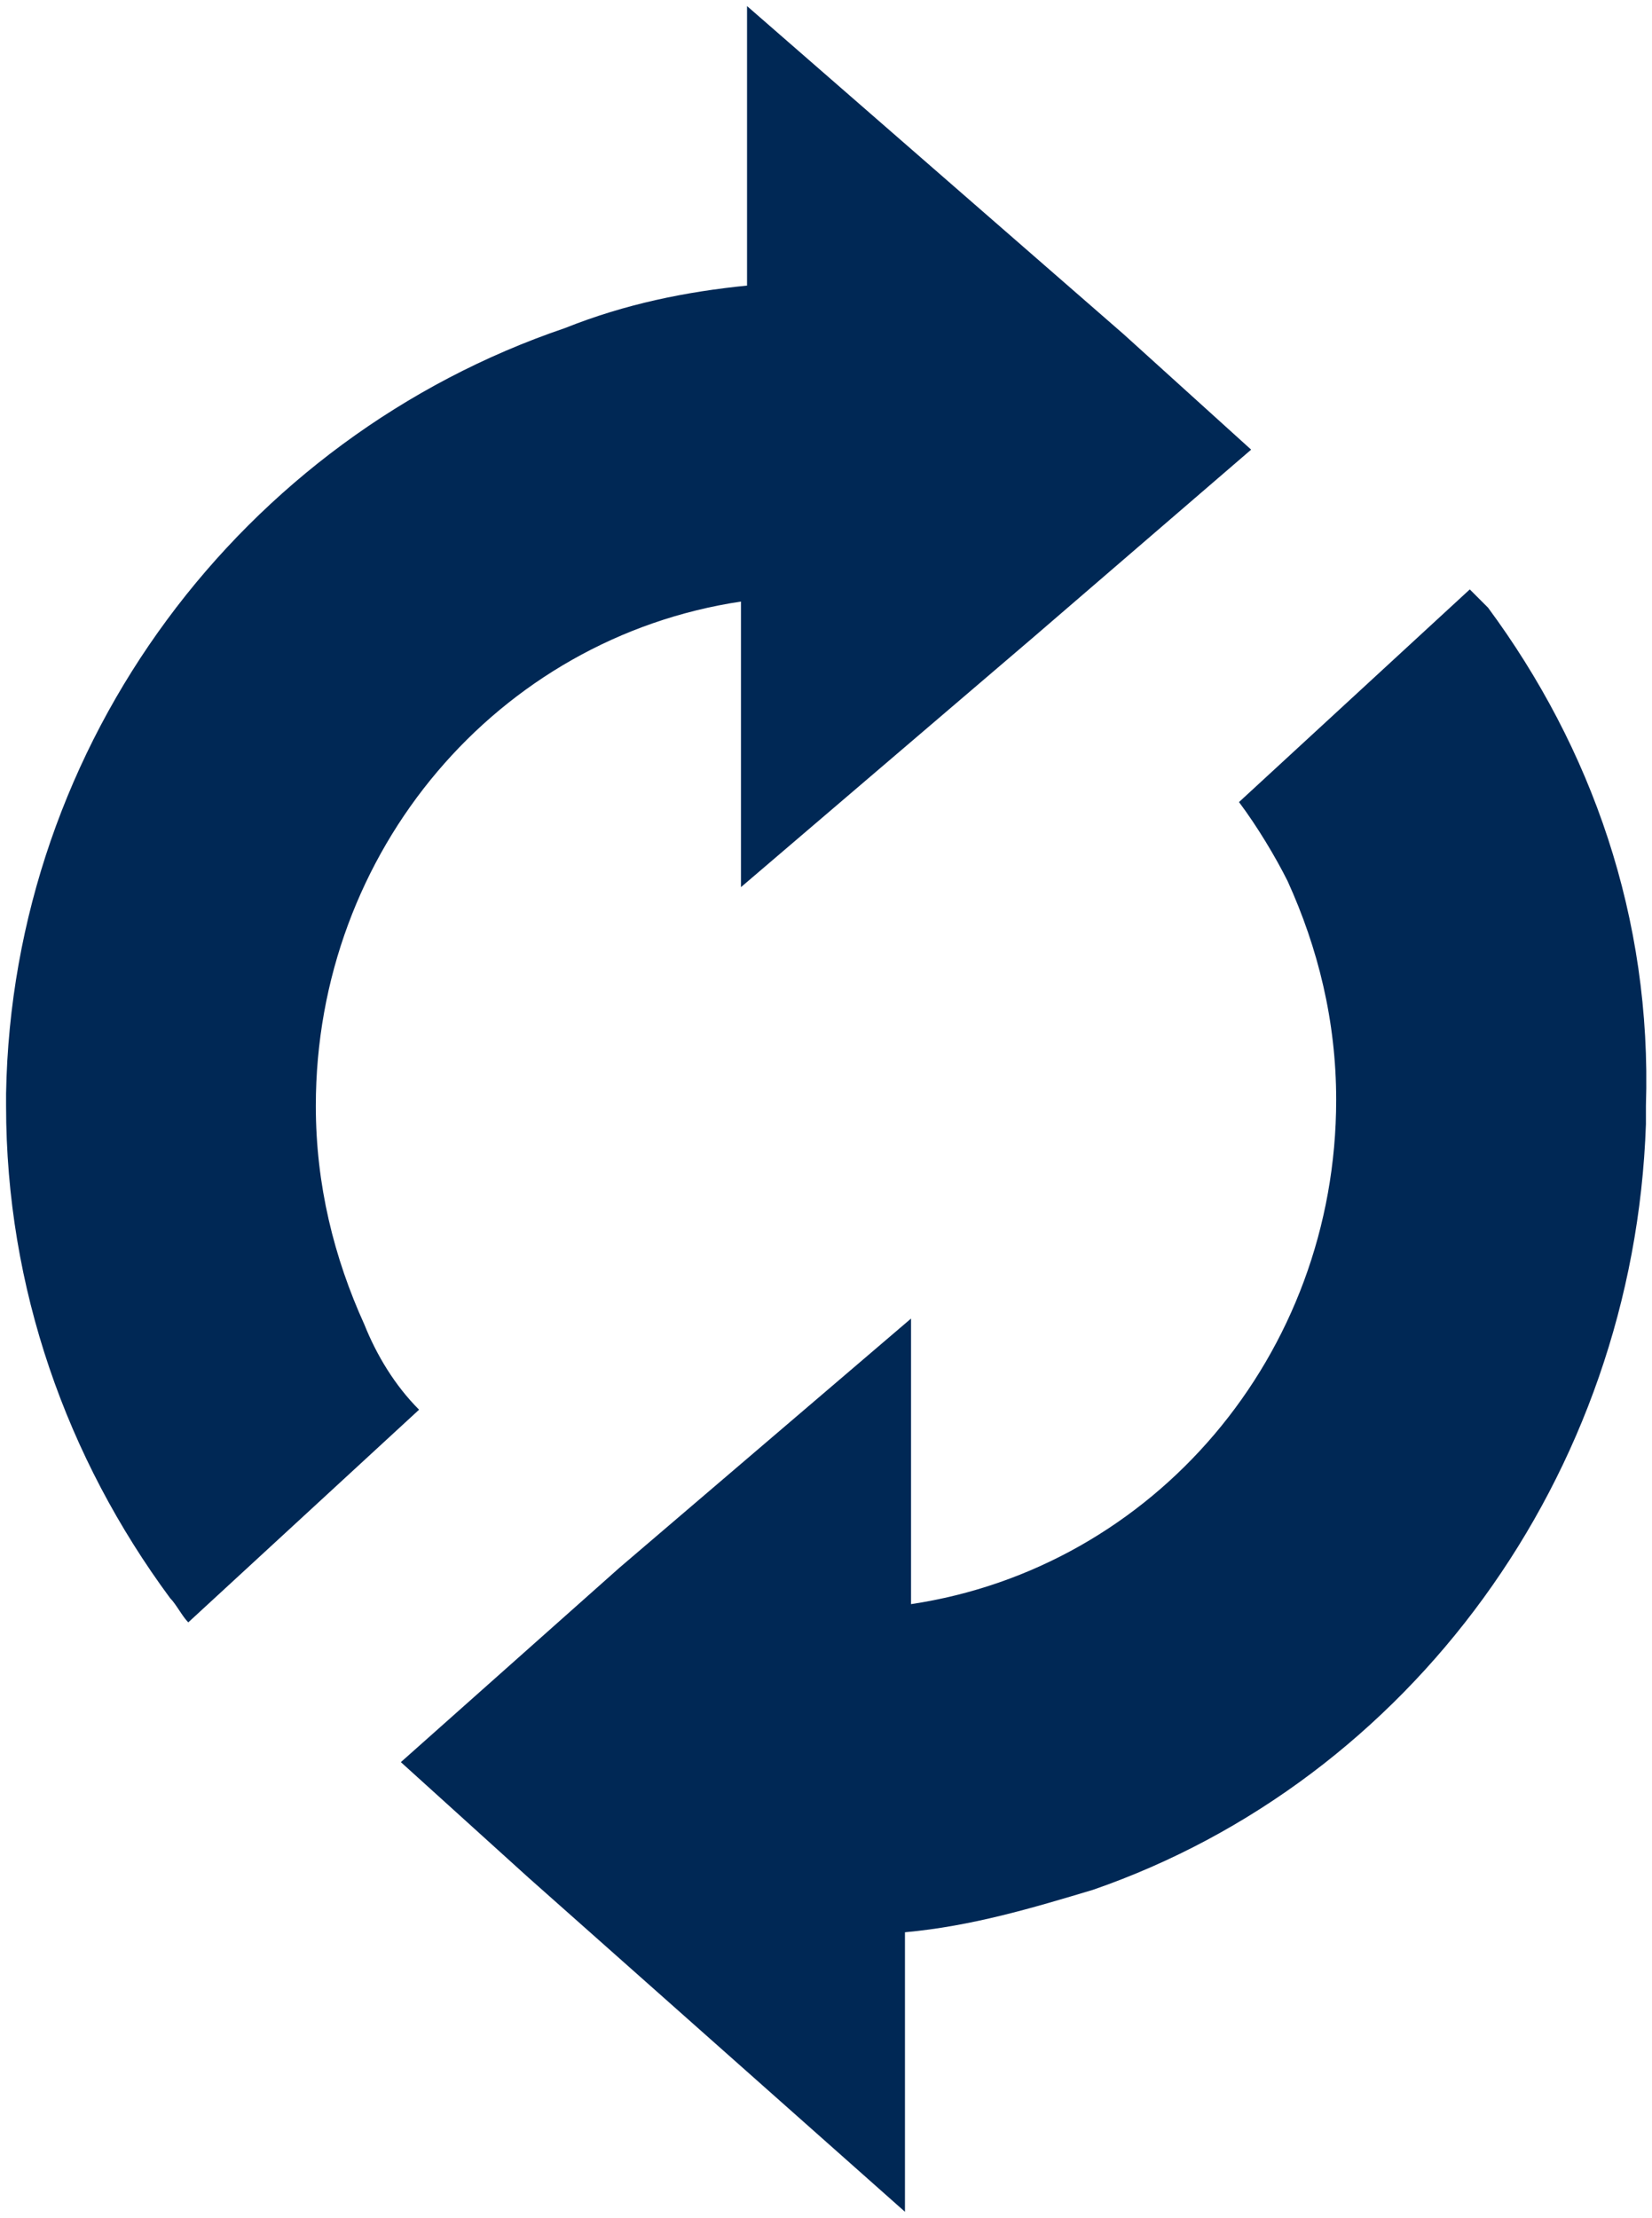 <?xml version="1.0" encoding="utf-8"?>
<!-- Generator: Adobe Illustrator 18.1.1, SVG Export Plug-In . SVG Version: 6.00 Build 0)  -->
<!DOCTYPE svg PUBLIC "-//W3C//DTD SVG 1.1//EN" "http://www.w3.org/Graphics/SVG/1.1/DTD/svg11.dtd">
<svg version="1.1" id="Layer_1" xmlns:sketch="http://www.bohemiancoding.com/sketch/ns"
	 xmlns="http://www.w3.org/2000/svg" xmlns:xlink="http://www.w3.org/1999/xlink" x="0px" y="0px" viewBox="-136.1 14.8 27.2 36.5"
	 enable-background="new -136.1 14.8 27.2 36.5" xml:space="preserve">
<title>shuffle 2</title>
<desc>Created with Sketch.</desc>
<g>
	<path fill-rule="evenodd" clip-rule="evenodd" fill="#002855" d="M-111.6,24.8c-0.1-0.1-0.2-0.2-0.3-0.3l-3.8,3.5
		c0.3,0.4,0.6,0.9,0.8,1.3c0.5,1.1,0.8,2.3,0.8,3.6c0,4.2-3,7.7-7,8.3l0-4.7l-4.8,4.1l-3.6,3.2l2.1,1.9l6.2,5.5l0-4.6
		c1.1-0.1,2.1-0.4,3.1-0.7c5.2-1.8,8.9-6.8,9.1-12.6V33C-108.9,29.9-109.9,27.1-111.6,24.8z"/>
	<path fill-rule="evenodd" clip-rule="evenodd" fill="#002855" d="M-130.1,36.6c-0.5-1.1-0.8-2.3-0.8-3.6c0-4.2,3-7.7,7-8.3l0,4.7
		l4.8-4.1l3.6-3.1l-2.1-1.9l-6.2-5.4l0,4.6c-1,0.1-2,0.3-3,0.7c-5.3,1.8-9.1,6.8-9.2,12.6V33c0,3,1,5.8,2.7,8.1
		c0.1,0.1,0.2,0.3,0.3,0.4l3.8-3.5C-129.6,37.6-129.9,37.1-130.1,36.6z"/>
</g>
</svg>

